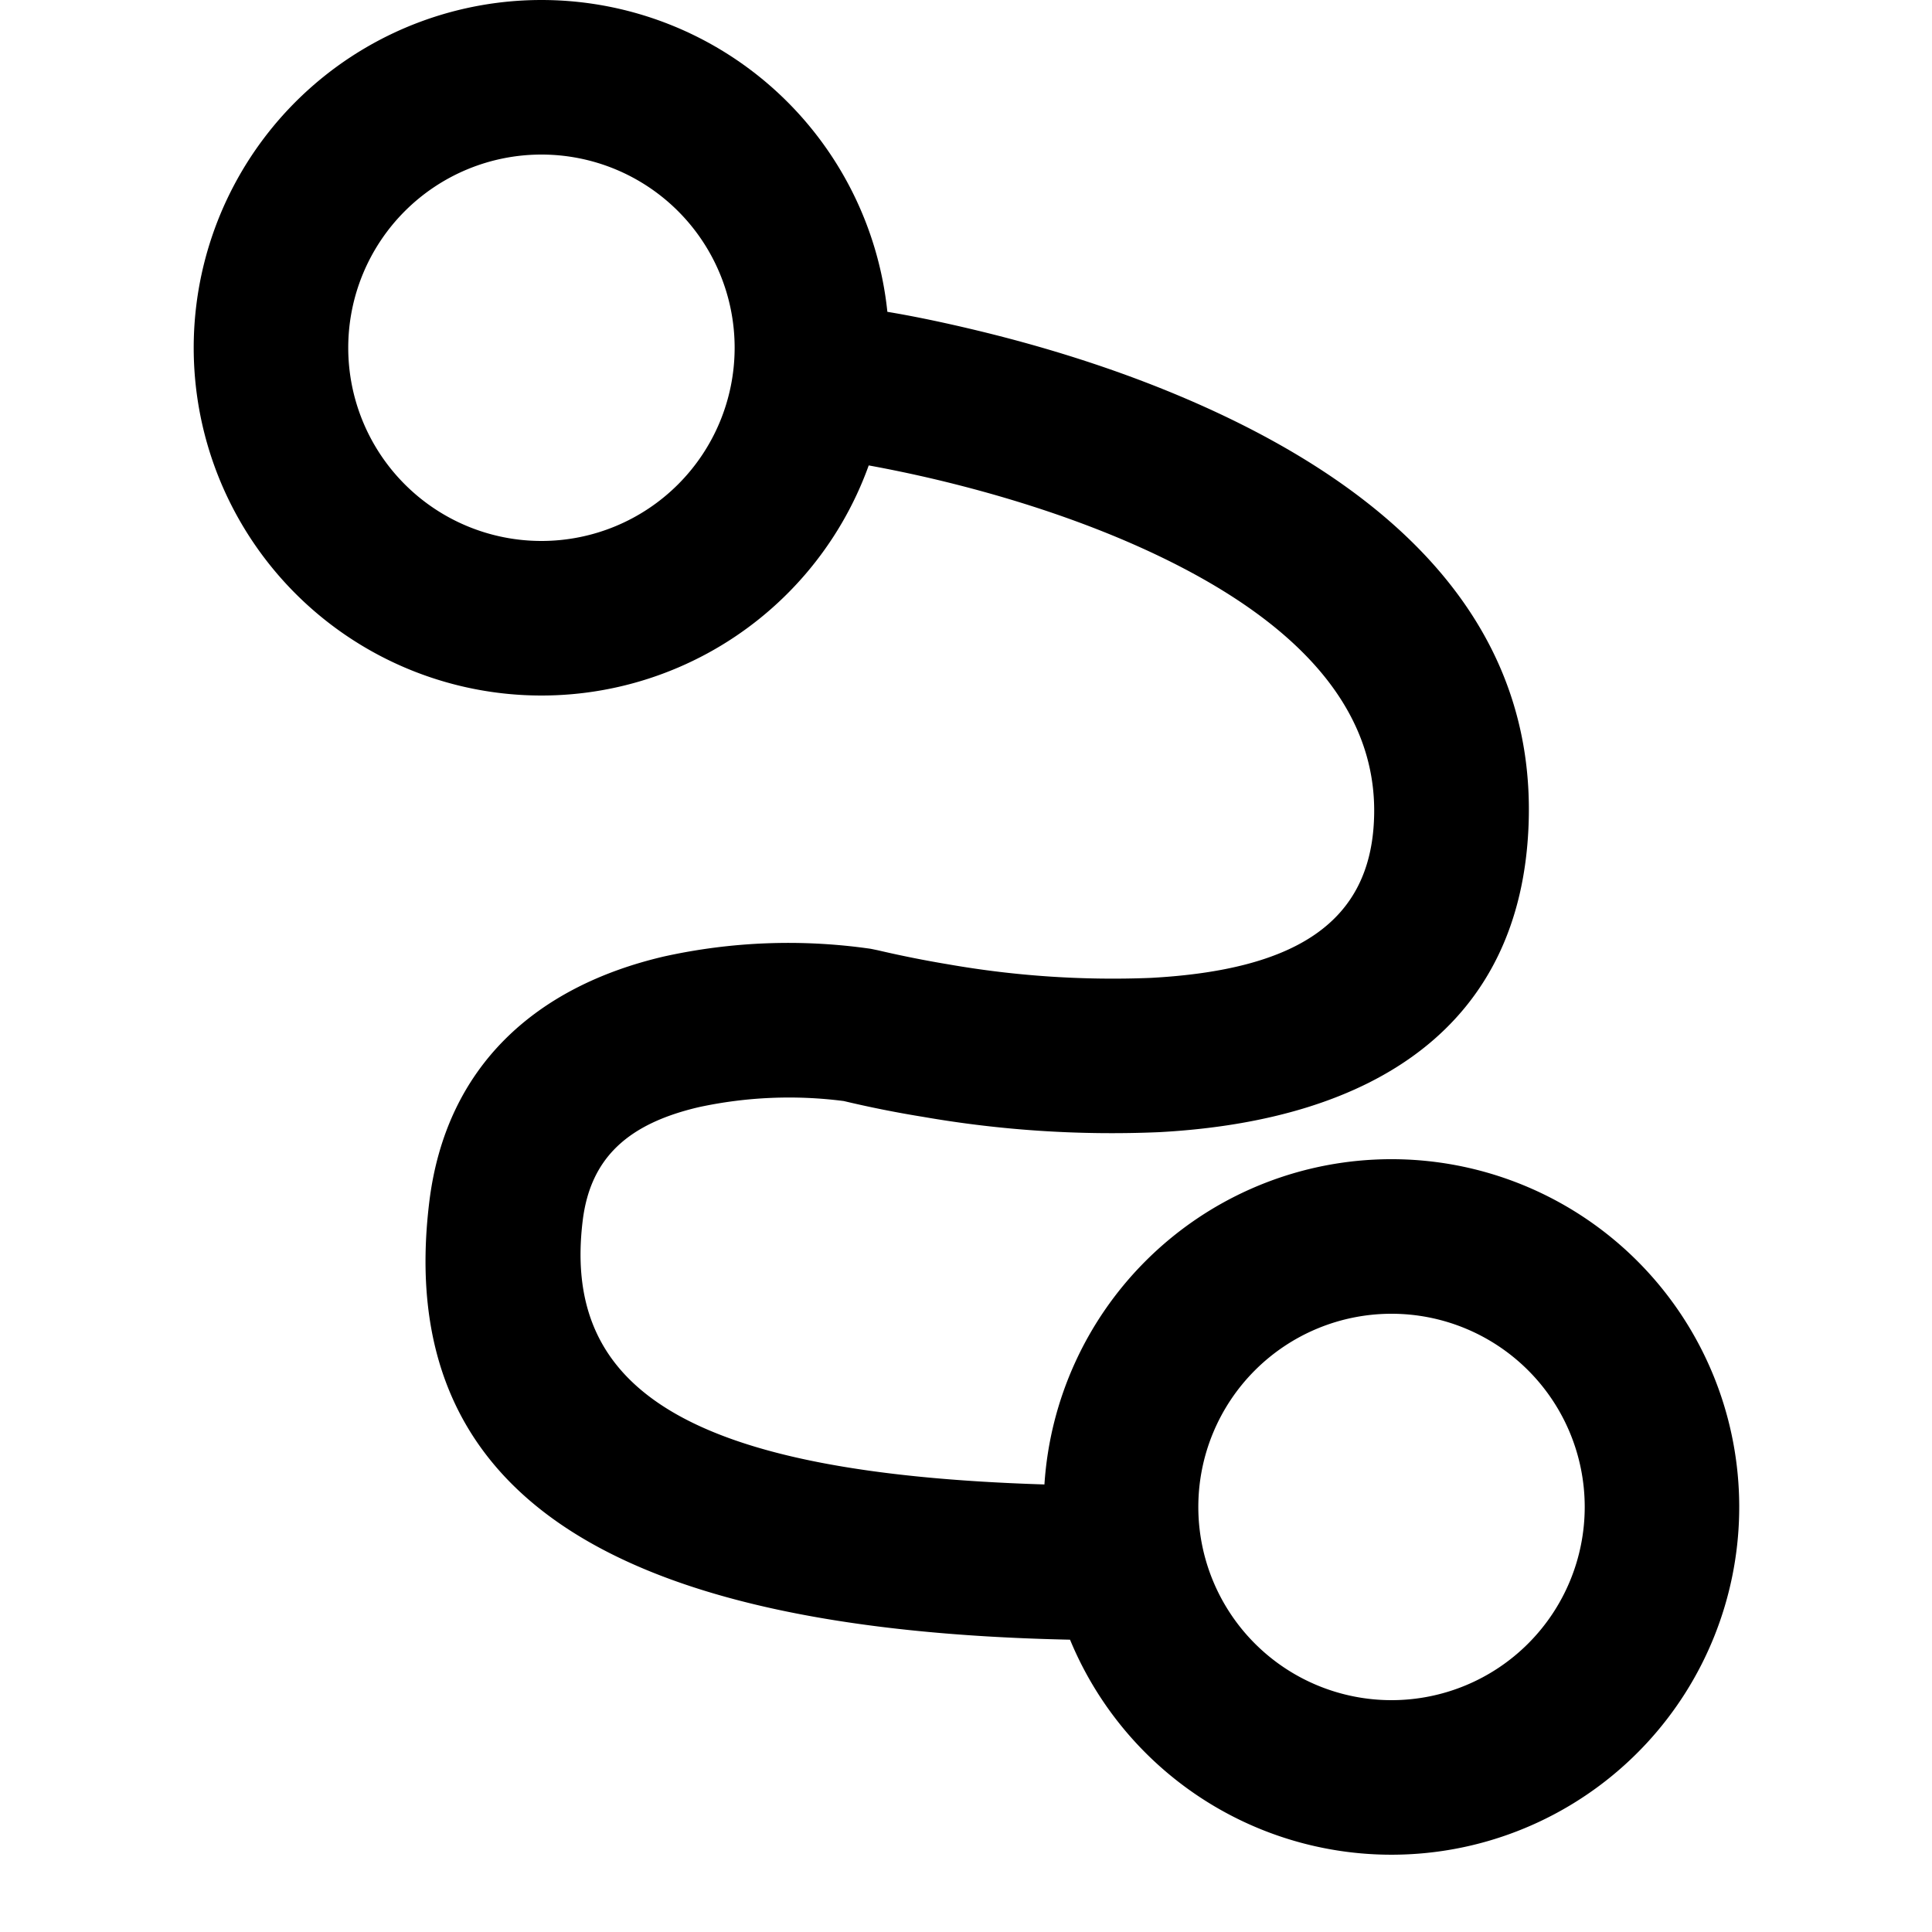 <?xml version="1.0" standalone="no"?><!DOCTYPE svg PUBLIC "-//W3C//DTD SVG 1.1//EN" "http://www.w3.org/Graphics/SVG/1.1/DTD/svg11.dtd"><svg t="1545964047486" class="icon" style="" viewBox="0 0 1024 1024" version="1.1" xmlns="http://www.w3.org/2000/svg" p-id="4305" xmlns:xlink="http://www.w3.org/1999/xlink" width="200" height="200"><defs><style type="text/css"></style></defs><path d="M567.142 869.069c-242.688-5.12-358.554-77.005-339.61-232.038 8.806-71.936 56.422-114.176 124.262-130.048a305.715 305.715 0 0 1 109.722-4.096l3.738 0.768a585.933 585.933 0 0 0 37.427 7.475 505.549 505.549 0 0 0 107.315 7.168c77.056-4.198 116.326-29.594 118.272-84.429 2.304-61.184-45.261-110.182-132.096-147.354-32.051-13.67-66.662-24.474-101.376-32.666-11.366-2.662-22.835-5.069-34.355-7.168a184.32 184.32 0 1 1 9.882-81.408c10.906 1.792 25.702 4.71 43.264 8.858 38.963 9.165 77.978 21.35 114.739 37.069 114.586 48.998 185.651 122.266 181.862 225.69-3.891 106.752-81.613 156.979-195.738 163.174a583.475 583.475 0 0 1-125.082-8.09 580.608 580.608 0 0 1-42.138-8.397 226.662 226.662 0 0 0-76.8 3.226c-37.274 8.704-57.498 26.624-61.594 60.211-10.957 89.702 56.064 133.888 244.736 139.776a184.32 184.32 0 1 1 13.568 82.278zM286.975 286.72a102.4 102.4 0 1 0 0-204.8 102.4 102.4 0 0 0 0 204.8z m450.56 614.4a102.4 102.4 0 1 0 0-204.8 102.4 102.4 0 0 0 0 204.8z" p-id="4306"></path></svg>